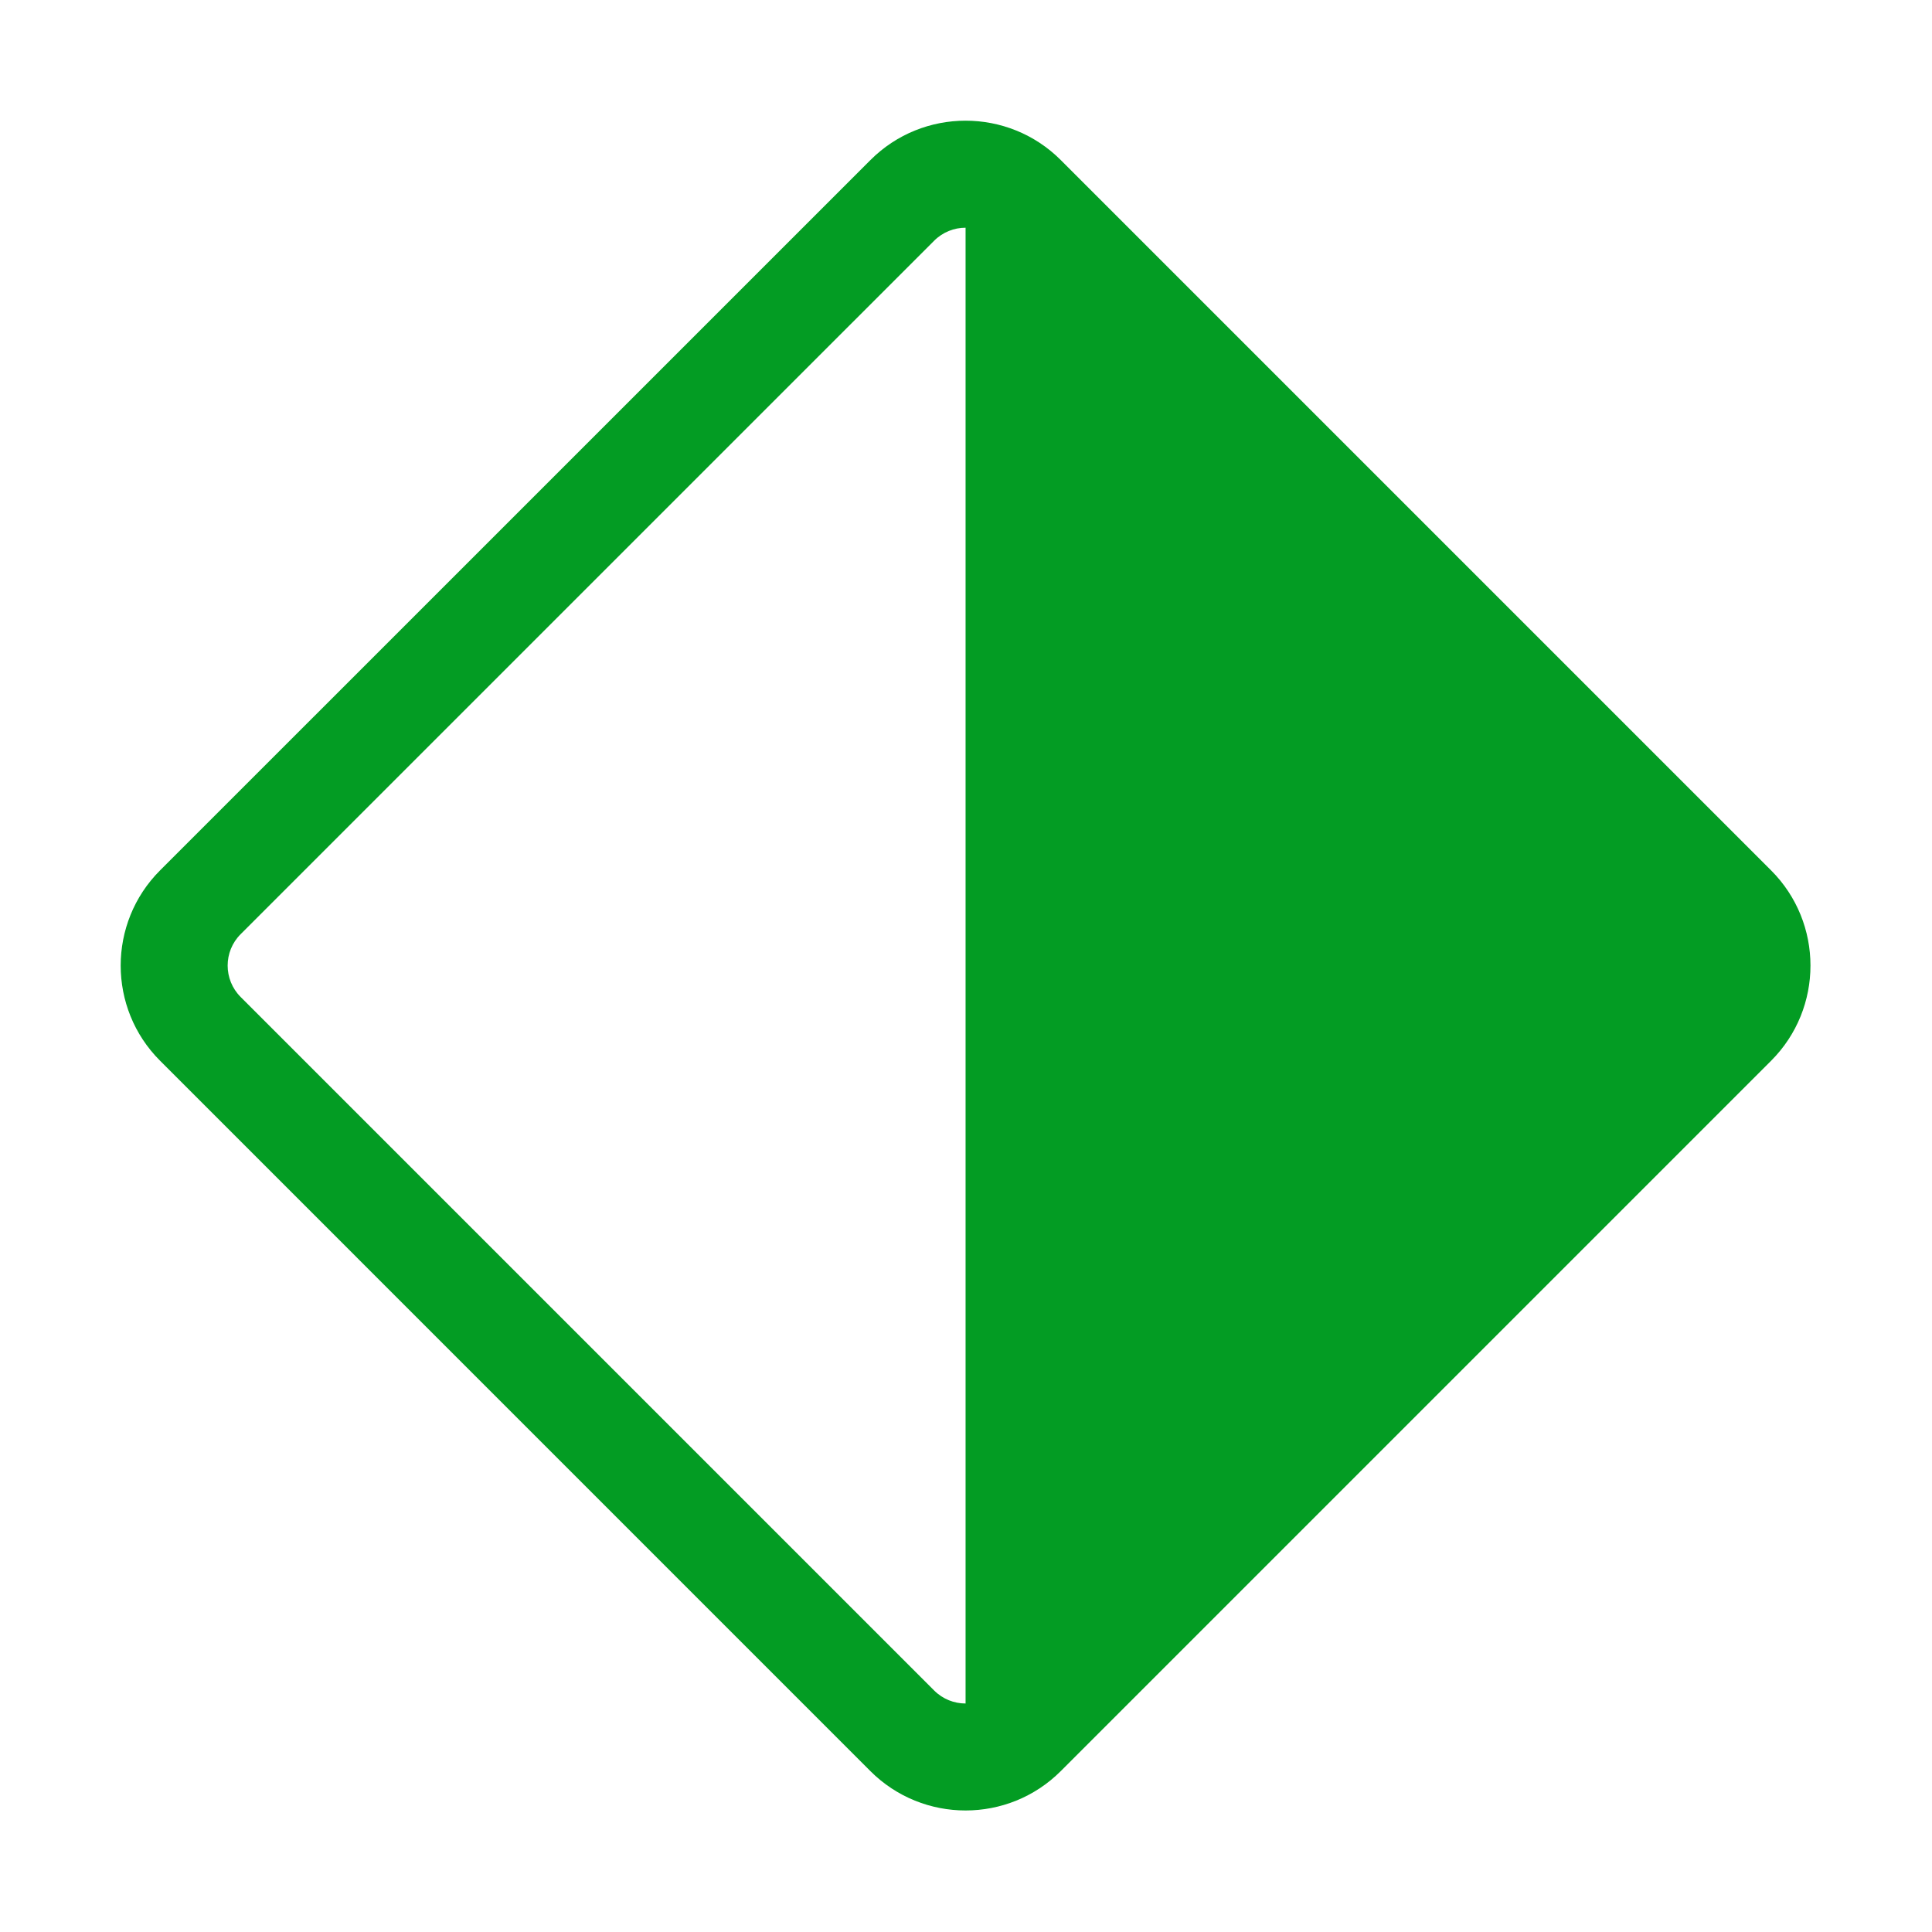 ﻿<?xml version='1.0' encoding='UTF-8'?>
<svg viewBox="-2 -2 32 32" xmlns="http://www.w3.org/2000/svg" xmlns:xlink="http://www.w3.org/1999/xlink">
  <g id="Layer_1" transform="translate(-0.935, -0.935)">
    <g transform="matrix(0.933, 0, 0, 0.933, 0, 0)">
      <g id="icon">
        <path d="M30.3, 14.31L17.69, 1.7C16.758, 0.768 15.242, 0.768 14.311, 1.7L1.7, 14.31C0.768, 15.242 0.768, 16.758 1.7, 17.689L14.31, 30.3C14.776, 30.766 15.388, 30.999 16, 30.999C16.612, 30.999 17.224, 30.766 17.69, 30.3L30.3, 17.69C31.232, 16.758 31.232, 15.242 30.3, 14.31zM15.442, 28.869L3.131, 16.558C2.823, 16.25 2.823, 15.749 3.131, 15.442L15.442, 3.132C15.596, 2.978 15.798, 2.901 16, 2.901L16, 29.1C15.798, 29.1 15.596, 29.023 15.442, 28.869z" fill="#039C23" fill-opacity="1" class="Green" />
      </g>
    </g>
  </g>
</svg>
